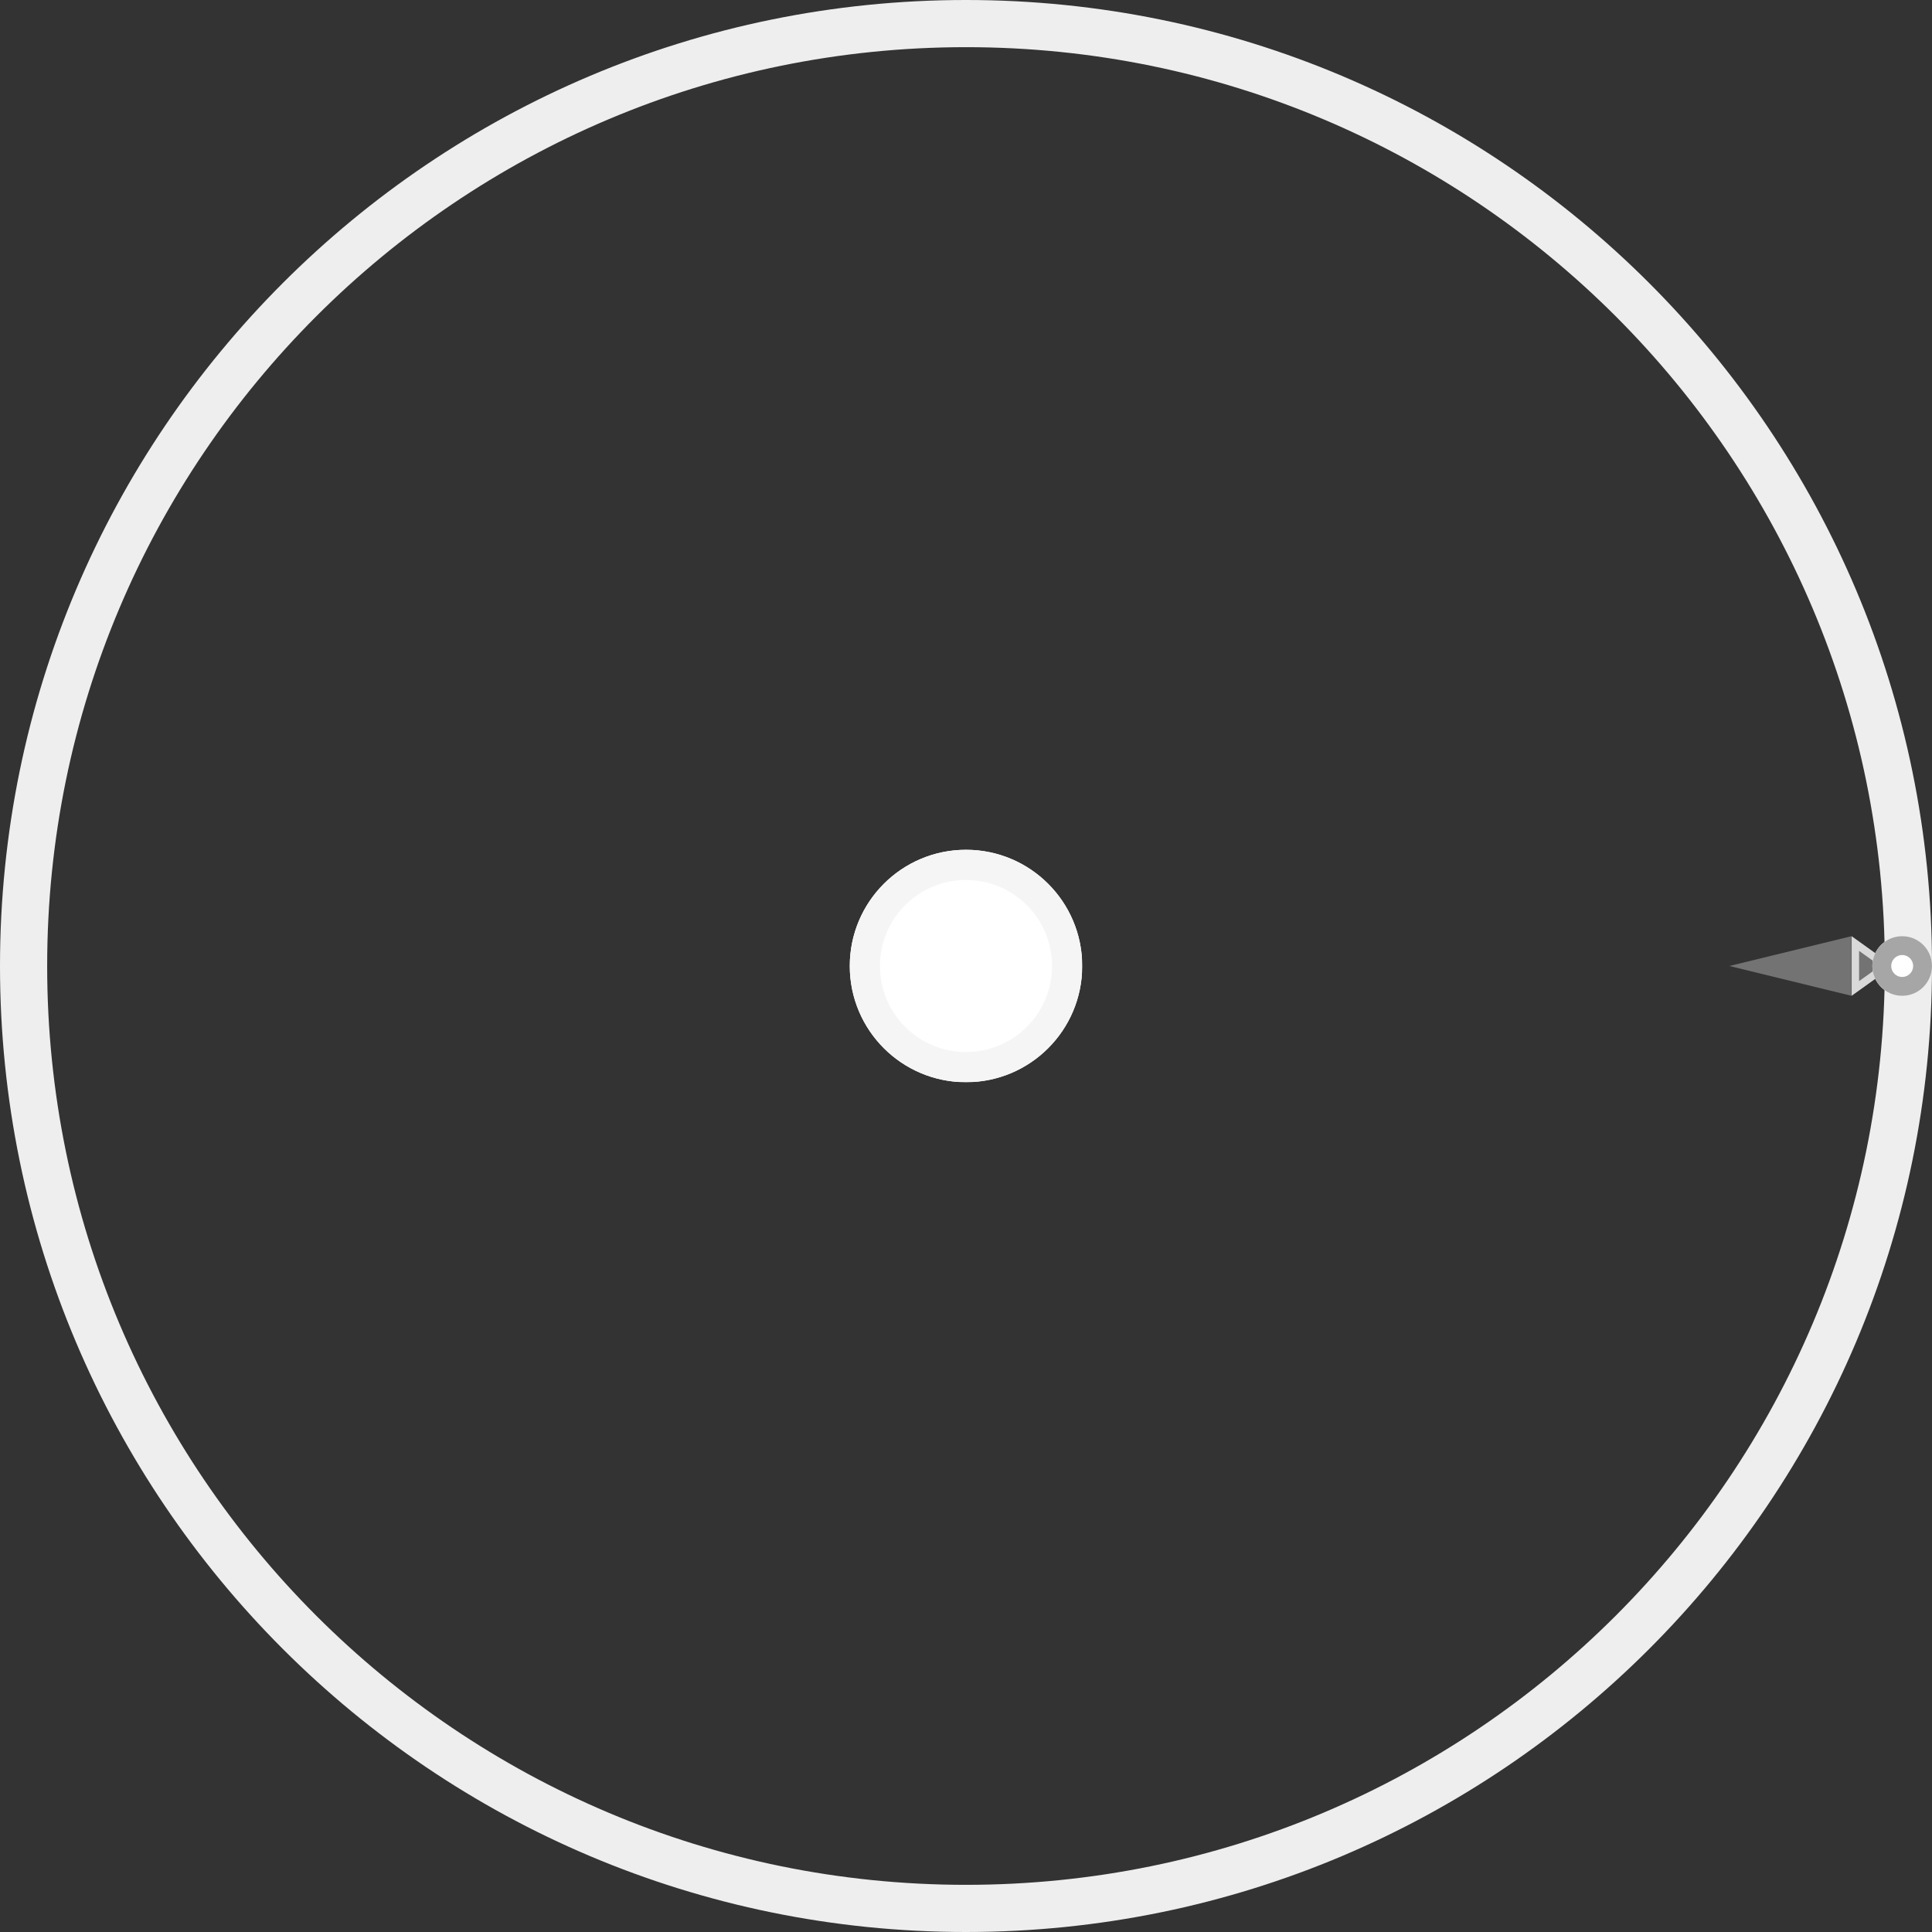 <svg xmlns="http://www.w3.org/2000/svg" xmlns:xlink="http://www.w3.org/1999/xlink" width="1024" zoomAndPan="magnify" viewBox="0 0 768 768" height="1024" preserveAspectRatio="xMidYMid meet" version="1.0"><rect x="0" y="0" width="768" height="768" fill="#333333" stroke="none"/><defs><clipPath id="0e15e9147e"><path d="M 384 0 C 171.922 0 0 171.922 0 384 C 0 596.078 171.922 768 384 768 C 596.078 768 768 596.078 768 384 C 768 171.922 596.078 0 384 0 Z M 384 0 " clip-rule="nonzero"/></clipPath><clipPath id="eeb57a04c5"><path d="M 337.797 337.797 L 430.203 337.797 L 430.203 430.203 L 337.797 430.203 Z M 337.797 337.797 " clip-rule="nonzero"/></clipPath><clipPath id="6c613ed908"><path d="M 384 337.797 C 358.484 337.797 337.797 358.484 337.797 384 C 337.797 409.516 358.484 430.203 384 430.203 C 409.516 430.203 430.203 409.516 430.203 384 C 430.203 358.484 409.516 337.797 384 337.797 Z M 384 337.797 " clip-rule="nonzero"/></clipPath><clipPath id="7cb3389594"><path d="M 337.797 337.797 L 430.047 337.797 L 430.047 430.047 L 337.797 430.047 Z M 337.797 337.797 " clip-rule="nonzero"/></clipPath><clipPath id="9b5f3e8617"><path d="M 384 337.797 C 358.484 337.797 337.797 358.484 337.797 384 C 337.797 409.516 358.484 430.199 384 430.199 C 409.516 430.199 430.199 409.516 430.199 384 C 430.199 358.484 409.516 337.797 384 337.797 Z M 384 337.797 " clip-rule="nonzero"/></clipPath><clipPath id="262a0f7798"><path d="M 687.441 372.141 L 736 372.141 L 736 395.852 L 687.441 395.852 Z M 687.441 372.141 " clip-rule="nonzero"/></clipPath><clipPath id="f4da9204ed"><path d="M 687.441 383.996 L 736.012 372.141 L 736.012 395.852 Z M 687.441 383.996 " clip-rule="nonzero"/></clipPath><clipPath id="4d17dc7627"><path d="M 736.004 372.145 L 752.57 372.145 L 752.57 395.891 L 736.004 395.891 Z M 736.004 372.145 " clip-rule="nonzero"/></clipPath><clipPath id="27935cd7e8"><path d="M 752.57 384 L 736.004 395.852 L 736.004 372.145 Z M 752.57 384 " clip-rule="nonzero"/></clipPath><clipPath id="7fde6056c0"><path d="M 736.07 372.148 L 752.57 372.148 L 752.57 396 L 736.07 396 Z M 736.07 372.148 " clip-rule="nonzero"/></clipPath><clipPath id="78974477b3"><path d="M 752.57 383.996 L 736.012 395.848 L 736.012 372.148 Z M 752.57 383.996 " clip-rule="nonzero"/></clipPath><clipPath id="a78b0f8e40"><path d="M 744.293 372.145 L 768 372.145 L 768 395.855 L 744.293 395.855 Z M 744.293 372.145 " clip-rule="nonzero"/></clipPath><clipPath id="68172ab207"><path d="M 756.145 372.145 C 749.598 372.145 744.293 377.453 744.293 384 C 744.293 390.547 749.598 395.855 756.145 395.855 C 762.691 395.855 768 390.547 768 384 C 768 377.453 762.691 372.145 756.145 372.145 Z M 756.145 372.145 " clip-rule="nonzero"/></clipPath><clipPath id="f76d1af47a"><path d="M 744.293 372.145 L 768 372.145 L 768 395.852 L 744.293 395.852 Z M 744.293 372.145 " clip-rule="nonzero"/></clipPath><clipPath id="57e326b151"><path d="M 756.145 372.145 C 749.598 372.145 744.293 377.453 744.293 384 C 744.293 390.547 749.598 395.852 756.145 395.852 C 762.691 395.852 768 390.547 768 384 C 768 377.453 762.691 372.145 756.145 372.145 Z M 756.145 372.145 " clip-rule="nonzero"/></clipPath></defs><g clip-path="url(#0e15e9147e)"><path stroke-linecap="butt" transform="matrix(0.75, 0, 0, 0.75, 0, 0)" fill="none" stroke-linejoin="miter" d="M 512 -0 C 229.229 -0 -0 229.229 -0 512 C -0 794.771 229.229 1024 512 1024 C 794.771 1024 1024 794.771 1024 512 C 1024 229.229 794.771 -0 512 -0 Z M 512 -0 " stroke="#eeeeee" stroke-width="50" stroke-opacity="1" stroke-miterlimit="4"/></g><g clip-path="url(#eeb57a04c5)"><g clip-path="url(#6c613ed908)"><path fill="#ffffff" d="M 337.797 337.797 L 430.203 337.797 L 430.203 430.203 L 337.797 430.203 Z M 337.797 337.797 " fill-opacity="1" fill-rule="nonzero"/></g></g><g clip-path="url(#7cb3389594)"><g clip-path="url(#9b5f3e8617)"><path stroke-linecap="butt" transform="matrix(0.75, 0, 0, 0.75, 337.798, 337.798)" fill="none" stroke-linejoin="miter" d="M 61.603 -0.001 C 27.582 -0.001 -0.001 27.582 -0.001 61.603 C -0.001 95.624 27.582 123.202 61.603 123.202 C 95.624 123.202 123.202 95.624 123.202 61.603 C 123.202 27.582 95.624 -0.001 61.603 -0.001 Z M 61.603 -0.001 " stroke="#f5f5f5" stroke-width="32" stroke-opacity="1" stroke-miterlimit="4"/></g></g><g clip-path="url(#262a0f7798)"><g clip-path="url(#f4da9204ed)"><path fill="#737373" d="M 687.441 395.852 L 687.441 372.141 L 735.973 372.141 L 735.973 395.852 Z M 687.441 395.852 " fill-opacity="1" fill-rule="nonzero"/></g></g><g clip-path="url(#4d17dc7627)"><g clip-path="url(#27935cd7e8)"><path fill="#737373" d="M 752.57 372.145 L 752.57 395.824 L 736.004 395.824 L 736.004 372.145 Z M 752.57 372.145 " fill-opacity="1" fill-rule="nonzero"/></g></g><g clip-path="url(#7fde6056c0)"><g clip-path="url(#78974477b3)"><path stroke-linecap="butt" transform="matrix(0, 0.75, -0.75, 0, 752.57, 372.147)" fill="none" stroke-linejoin="miter" d="M 15.799 -0.001 L 31.601 22.077 L 0.002 22.077 Z M 15.799 -0.001 " stroke="#d9d9d9" stroke-width="8" stroke-opacity="1" stroke-miterlimit="4"/></g></g><g clip-path="url(#a78b0f8e40)"><g clip-path="url(#68172ab207)"><path fill="#ffffff" d="M 744.293 372.145 L 768 372.145 L 768 395.855 L 744.293 395.855 Z M 744.293 372.145 " fill-opacity="1" fill-rule="nonzero"/></g></g><g clip-path="url(#f76d1af47a)"><g clip-path="url(#57e326b151)"><path stroke-linecap="butt" transform="matrix(0.75, 0, 0, 0.75, 744.291, 372.146)" fill="none" stroke-linejoin="miter" d="M 15.804 -0.001 C 7.075 -0.001 0.002 7.077 0.002 15.806 C 0.002 24.535 7.075 31.608 15.804 31.608 C 24.534 31.608 31.612 24.535 31.612 15.806 C 31.612 7.077 24.534 -0.001 15.804 -0.001 Z M 15.804 -0.001 " stroke="#a6a6a6" stroke-width="20" stroke-opacity="1" stroke-miterlimit="4"/></g></g></svg>